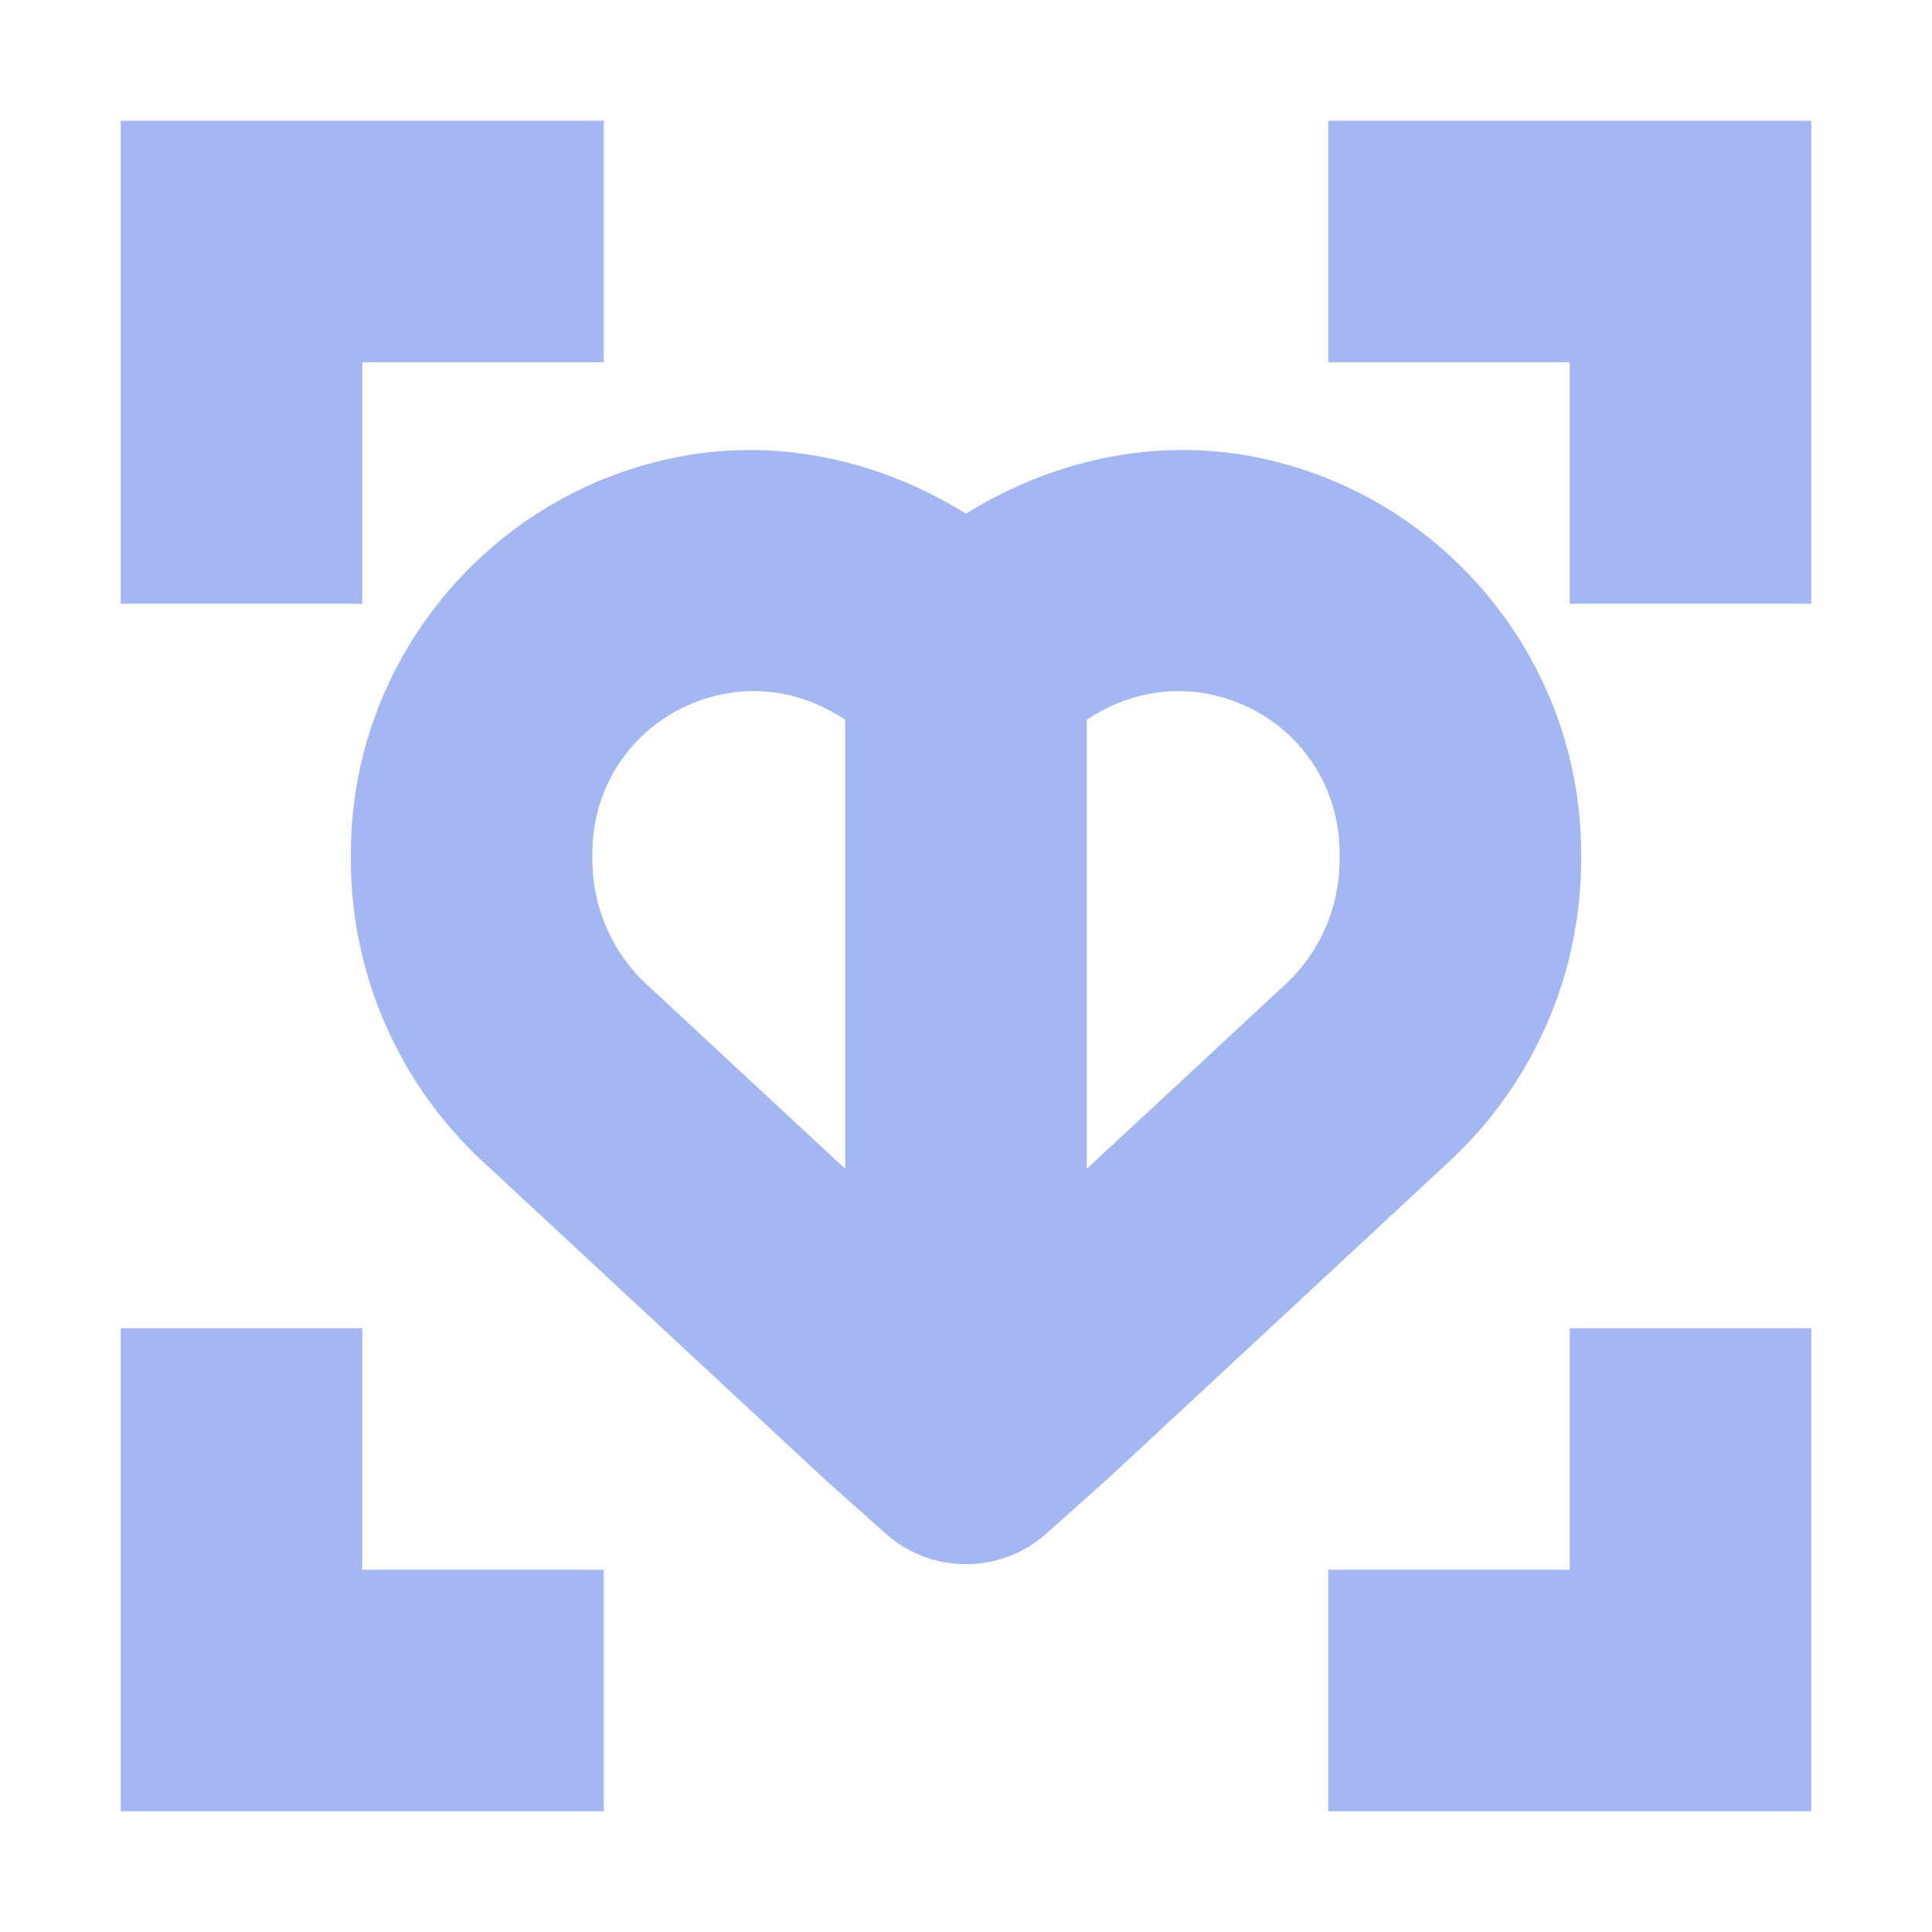 <?xml version="1.0" encoding="UTF-8" standalone="no"?>
<svg
   height="16"
   viewBox="0 0 16 16"
   width="16"
   version="1.1"
   id="svg1"
   sodipodi:docname="hitbox_2d.svg"
   xml:space="preserve"
   inkscape:version="1.3.2 (091e20e, 2023-11-25, custom)"
   xmlns:inkscape="http://www.inkscape.org/namespaces/inkscape"
   xmlns:sodipodi="http://sodipodi.sourceforge.net/DTD/sodipodi-0.dtd"
   xmlns="http://www.w3.org/2000/svg"
   xmlns:svg="http://www.w3.org/2000/svg"><defs
     id="defs1" /><sodipodi:namedview
     id="namedview1"
     pagecolor="#505050"
     bordercolor="#ffffff"
     borderopacity="1"
     inkscape:showpageshadow="0"
     inkscape:pageopacity="0"
     inkscape:pagecheckerboard="1"
     inkscape:deskcolor="#505050"
     inkscape:zoom="22.627417"
     inkscape:cx="3.6460193"
     inkscape:cy="10.496116"
     inkscape:window-width="1366"
     inkscape:window-height="697"
     inkscape:window-x="-8"
     inkscape:window-y="-8"
     inkscape:window-maximized="1"
     inkscape:current-layer="svg1" /><path
     id="path3"
     style="color:#000000;fill:#a5b7f3;fill-rule:evenodd;stroke-linejoin:round;-inkscape-stroke:none"
     d="M 10.375,3.781 C 9.541,3.623 8.703,3.818 8,4.254 7.297,3.818 6.458,3.622 5.623,3.783 4.054,4.084 2.906,5.468 2.906,7.066 v 0.053 c 0,0.947 0.395,1.853 1.09,2.498 l 2.84,2.639 a 1,1 0 0 0 0.016,0.014 l 0.482,0.43 a 1,1 0 0 0 1.332,0 l 0.482,-0.43 a 1,1 0 0 0 0.016,-0.014 L 12.004,9.617 C 12.699,8.972 13.094,8.066 13.094,7.119 V 7.066 C 13.094,5.467 11.947,4.081 10.375,3.781 Z M 6,5.746 a 1,1 0 0 0 0.002,0 C 6.353,5.678 6.709,5.765 7,5.961 v 3.719 L 5.355,8.152 C 5.068,7.886 4.906,7.512 4.906,7.119 V 7.066 C 4.906,6.414 5.358,5.869 6,5.746 Z m 4,0 c 0.641,0.122 1.094,0.668 1.094,1.32 v 0.053 c 0,0.393 -0.162,0.767 -0.449,1.033 L 9,9.68 v -3.719 C 9.291,5.765 9.648,5.679 10,5.746 Z M 1,1 V 3 5 H 3 V 3 H 5 V 1 Z m 10,0 v 2 h 2 v 2 h 2 V 1 Z M 1,11 v 2 2 H 3 5 V 13 H 3 v -2 z m 12,0 v 2 h -2 v 2 h 4 v -2 -2 z" /></svg>
